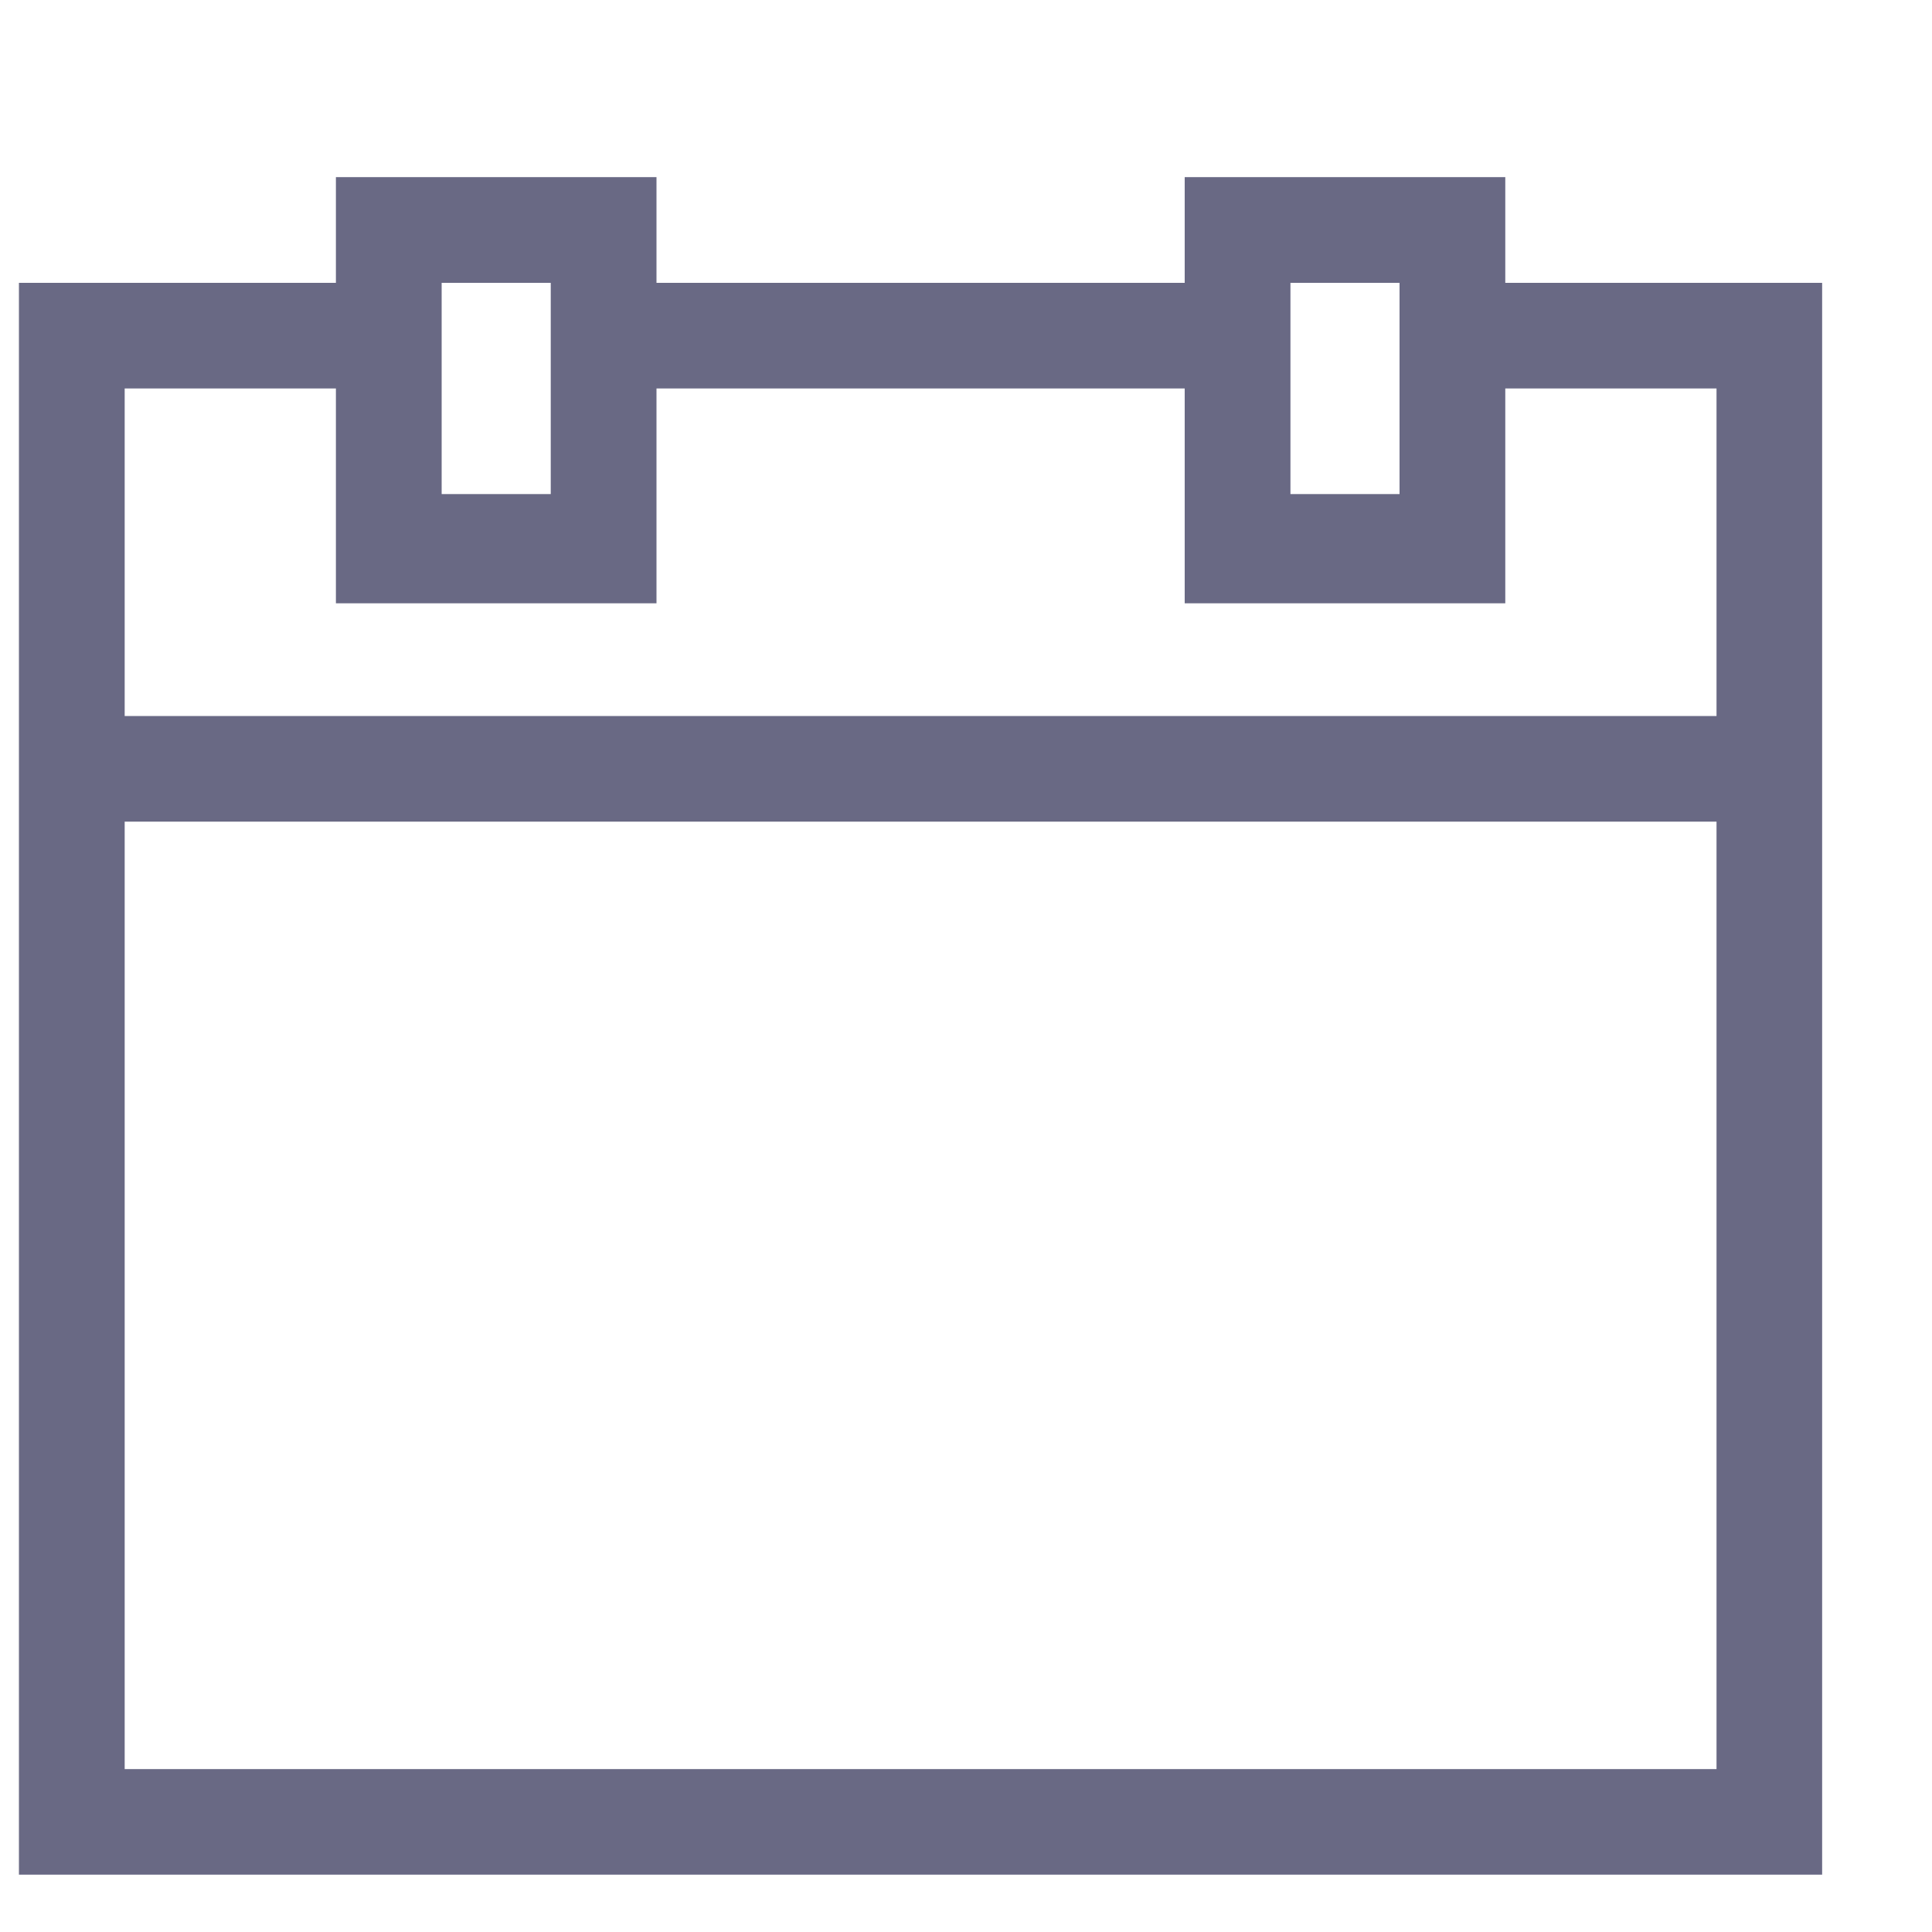 <svg width="15" height="15" viewBox="0 0 15 15" fill="none" xmlns="http://www.w3.org/2000/svg">
<g clip-path="url(#clip0_73_3373)">
<path d="M11.687 2.196V1.375H9.198V2.196H5.097V1.375H2.608V2.196H0.147V14.555H14.148V2.196H11.687ZM10.019 2.196H10.866V3.836H10.019V2.196ZM3.429 2.196H4.276V3.836H3.429V2.196ZM13.327 13.735H0.968V6.379H13.327V13.735ZM0.968 5.559V3.016H2.608V4.684H5.097V3.016H9.198V4.684H11.687V3.016H13.327V5.559H0.968Z" fill="#696984"/>
</g>
<defs>
<clipPath id="clip0_73_3373">
<rect width="14" height="14" fill="white" transform="matrix(1 0 0 -1 0.147 14.555)"/>
</clipPath>
</defs>
</svg>
